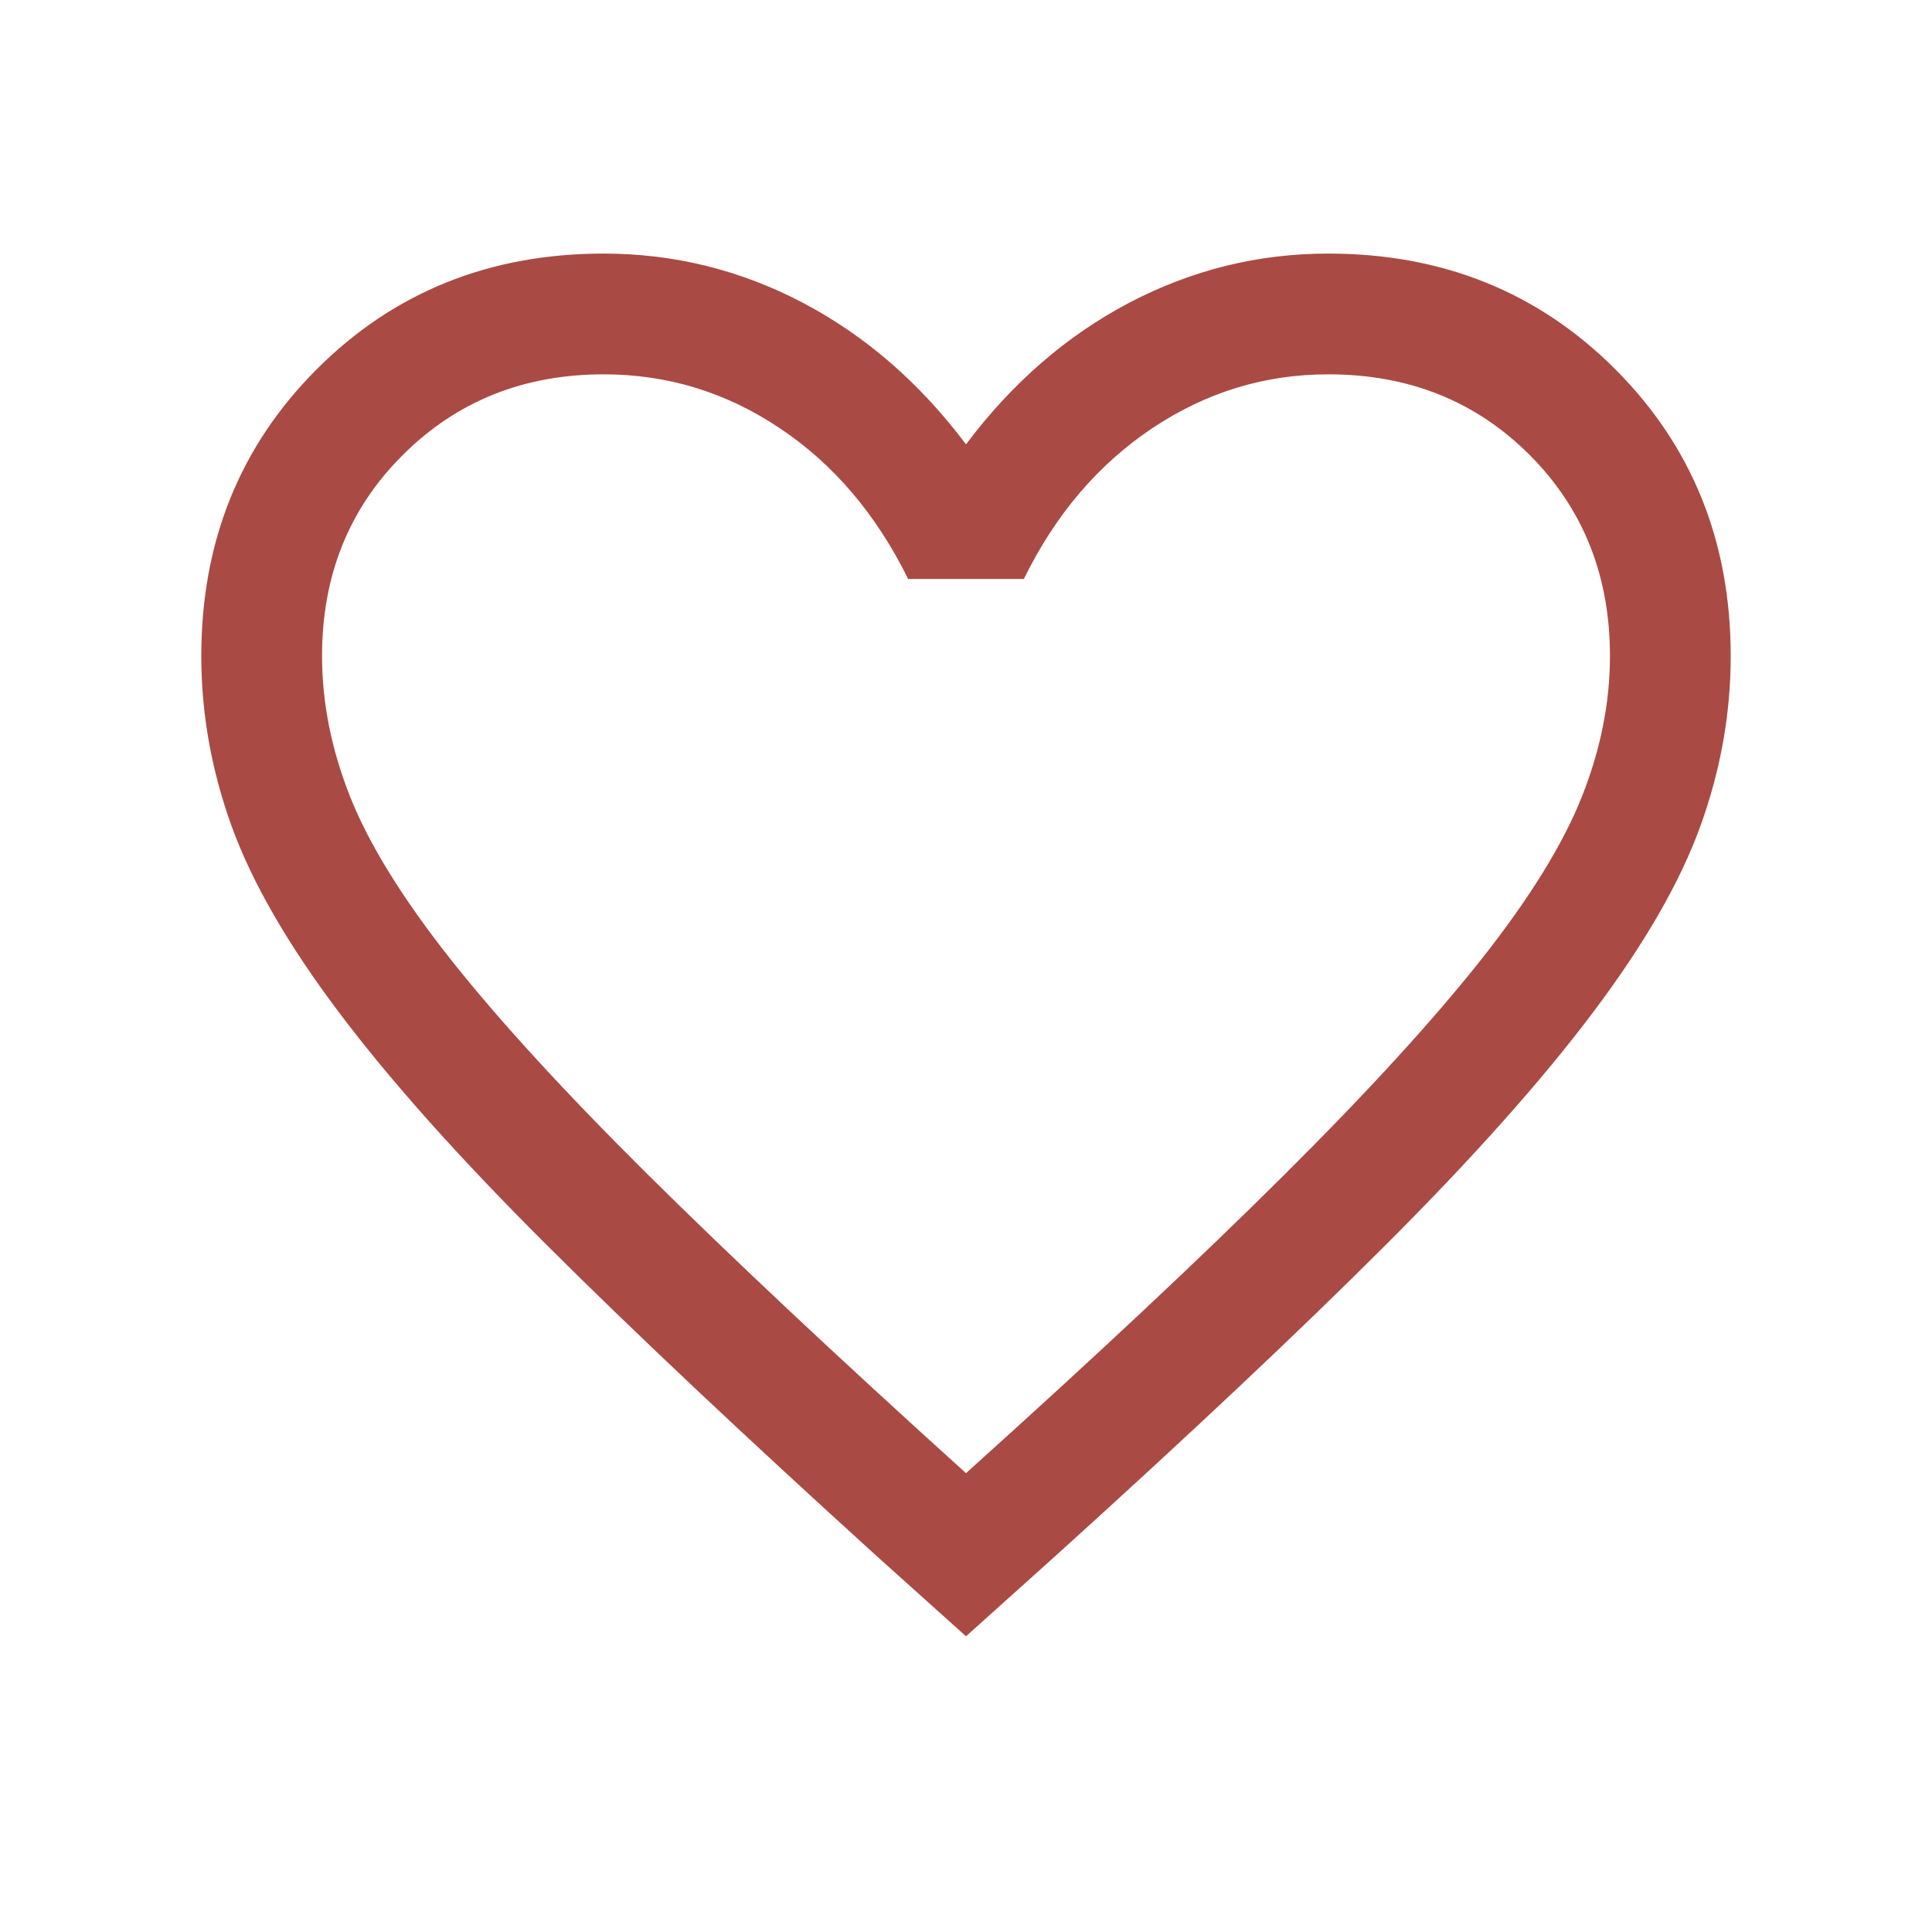 <svg width="16" height="16" viewBox="0 0 16 16" fill="none" xmlns="http://www.w3.org/2000/svg">
<mask id="mask0_2126_239" style="mask-type:alpha" maskUnits="userSpaceOnUse" x="0" y="0" width="16" height="16">
<rect width="16" height="16" fill="#AA4A44"/>
</mask>
<g mask="url(#mask0_2126_239)">
<path d="M8 13.551L7.264 12.89C6.159 11.887 5.245 11.026 4.522 10.305C3.8 9.585 3.227 8.943 2.805 8.381C2.382 7.819 2.087 7.307 1.919 6.844C1.751 6.38 1.667 5.91 1.667 5.433C1.667 4.487 1.986 3.695 2.624 3.057C3.262 2.419 4.054 2.1 5 2.1C5.582 2.1 6.132 2.236 6.65 2.508C7.168 2.781 7.618 3.171 8 3.68C8.382 3.171 8.832 2.781 9.35 2.508C9.868 2.236 10.418 2.1 11 2.1C11.946 2.1 12.738 2.419 13.376 3.057C14.014 3.695 14.333 4.487 14.333 5.433C14.333 5.91 14.249 6.38 14.081 6.844C13.913 7.307 13.618 7.819 13.195 8.381C12.773 8.943 12.201 9.585 11.481 10.305C10.76 11.026 9.845 11.887 8.736 12.89L8 13.551ZM8 12.2C9.067 11.24 9.944 10.418 10.633 9.732C11.322 9.047 11.867 8.451 12.267 7.946C12.667 7.44 12.944 6.991 13.1 6.599C13.256 6.206 13.333 5.818 13.333 5.433C13.333 4.767 13.111 4.211 12.667 3.767C12.222 3.322 11.667 3.1 11 3.1C10.473 3.1 9.987 3.249 9.54 3.548C9.094 3.847 8.74 4.262 8.479 4.795H7.521C7.256 4.258 6.901 3.841 6.456 3.545C6.012 3.248 5.527 3.1 5 3.1C4.338 3.1 3.783 3.322 3.337 3.767C2.89 4.211 2.667 4.767 2.667 5.433C2.667 5.818 2.744 6.206 2.9 6.599C3.056 6.991 3.333 7.44 3.733 7.946C4.133 8.451 4.678 9.046 5.367 9.729C6.056 10.412 6.933 11.236 8 12.2Z" fill="#AA4A44"/>
</g>
</svg>